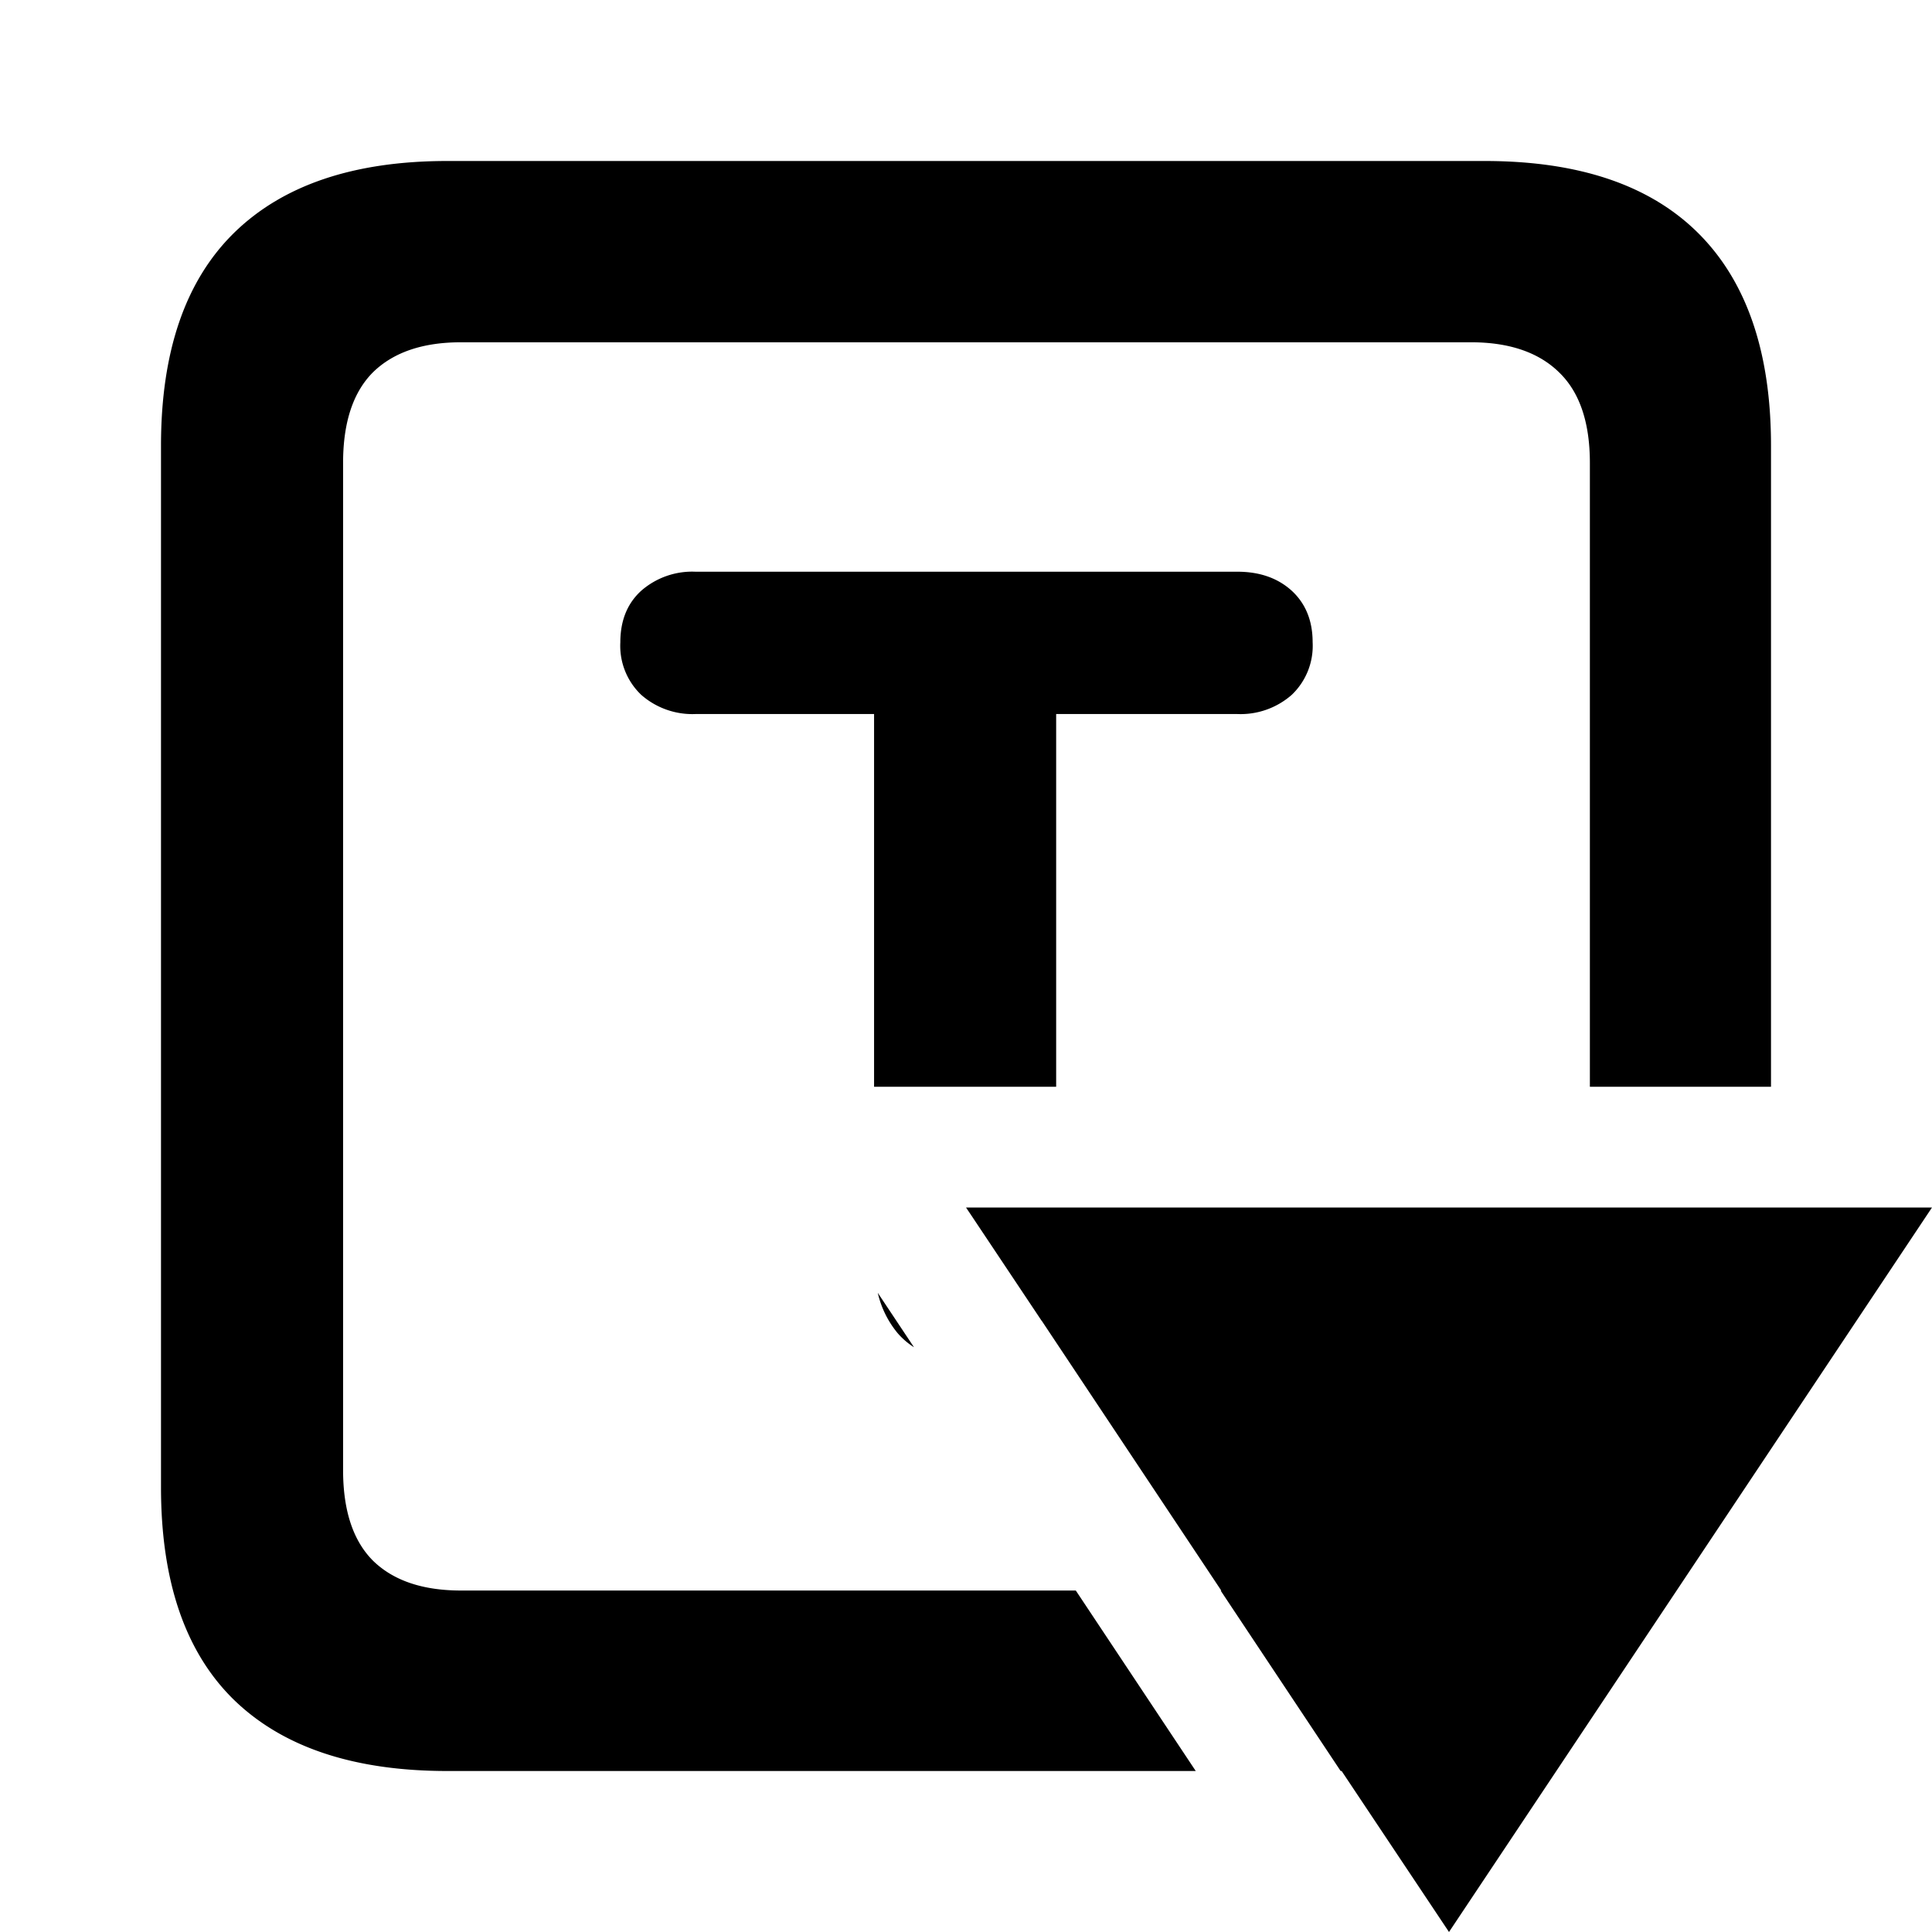<svg xmlns="http://www.w3.org/2000/svg" width="12" height="12" fill="currentColor" viewBox="0 0 12 12">
  <g class="Template arrow/12 pixel">
    <path fill="none" d="M2.778 11c-.581 0-1.024-.148-1.328-.445C1.15 10.26 1 9.82 1 9.238v-6.47c0-.582.15-1.021.45-1.318.304-.3.747-.45 1.328-.45h6.444c.585 0 1.028.15 1.328.45.3.3.45.74.45 1.318V7.5c0 .798-1.585 3.5-2.5 3.5H2.778Z" class="secondary"/>
    <path fill-rule="evenodd" d="M2.778 11c-.581 0-1.024-.148-1.328-.445C1.15 10.26 1 9.82 1 9.238v-6.47c0-.582.15-1.021.45-1.318.304-.3.747-.45 1.328-.45h6.444c.585 0 1.028.15 1.328.45.3.3.45.74.45 1.318V6.75H9.875V2.875c0-.252-.064-.44-.192-.563-.127-.124-.31-.186-.546-.186H2.863c-.237 0-.419.062-.546.186-.124.124-.186.312-.186.563v6.256c0 .251.062.439.186.563.127.124.31.185.546.185h3.819L7.427 11H2.778Zm7.097-3.5H12L9 12l-.667-1h-.006l-.745-1.12h.004L6.47 8.203v.001l-.439-.658L6 7.5h3.875ZM6.56 4.435V6.75H5.429V4.435H4.32a.481.481 0 0 1-.337-.119.42.42 0 0 1-.13-.326c0-.135.043-.242.13-.321a.481.481 0 0 1 .337-.118h3.365c.14 0 .252.04.338.118.086.079.13.186.13.32a.42.42 0 0 1-.13.327.481.481 0 0 1-.338.119H6.56ZM5.575 8.28a.603.603 0 0 1-.123-.25l.225.338a.46.46 0 0 1-.102-.088Z" class="Union" clip-rule="evenodd"/>
  </g>
</svg>
